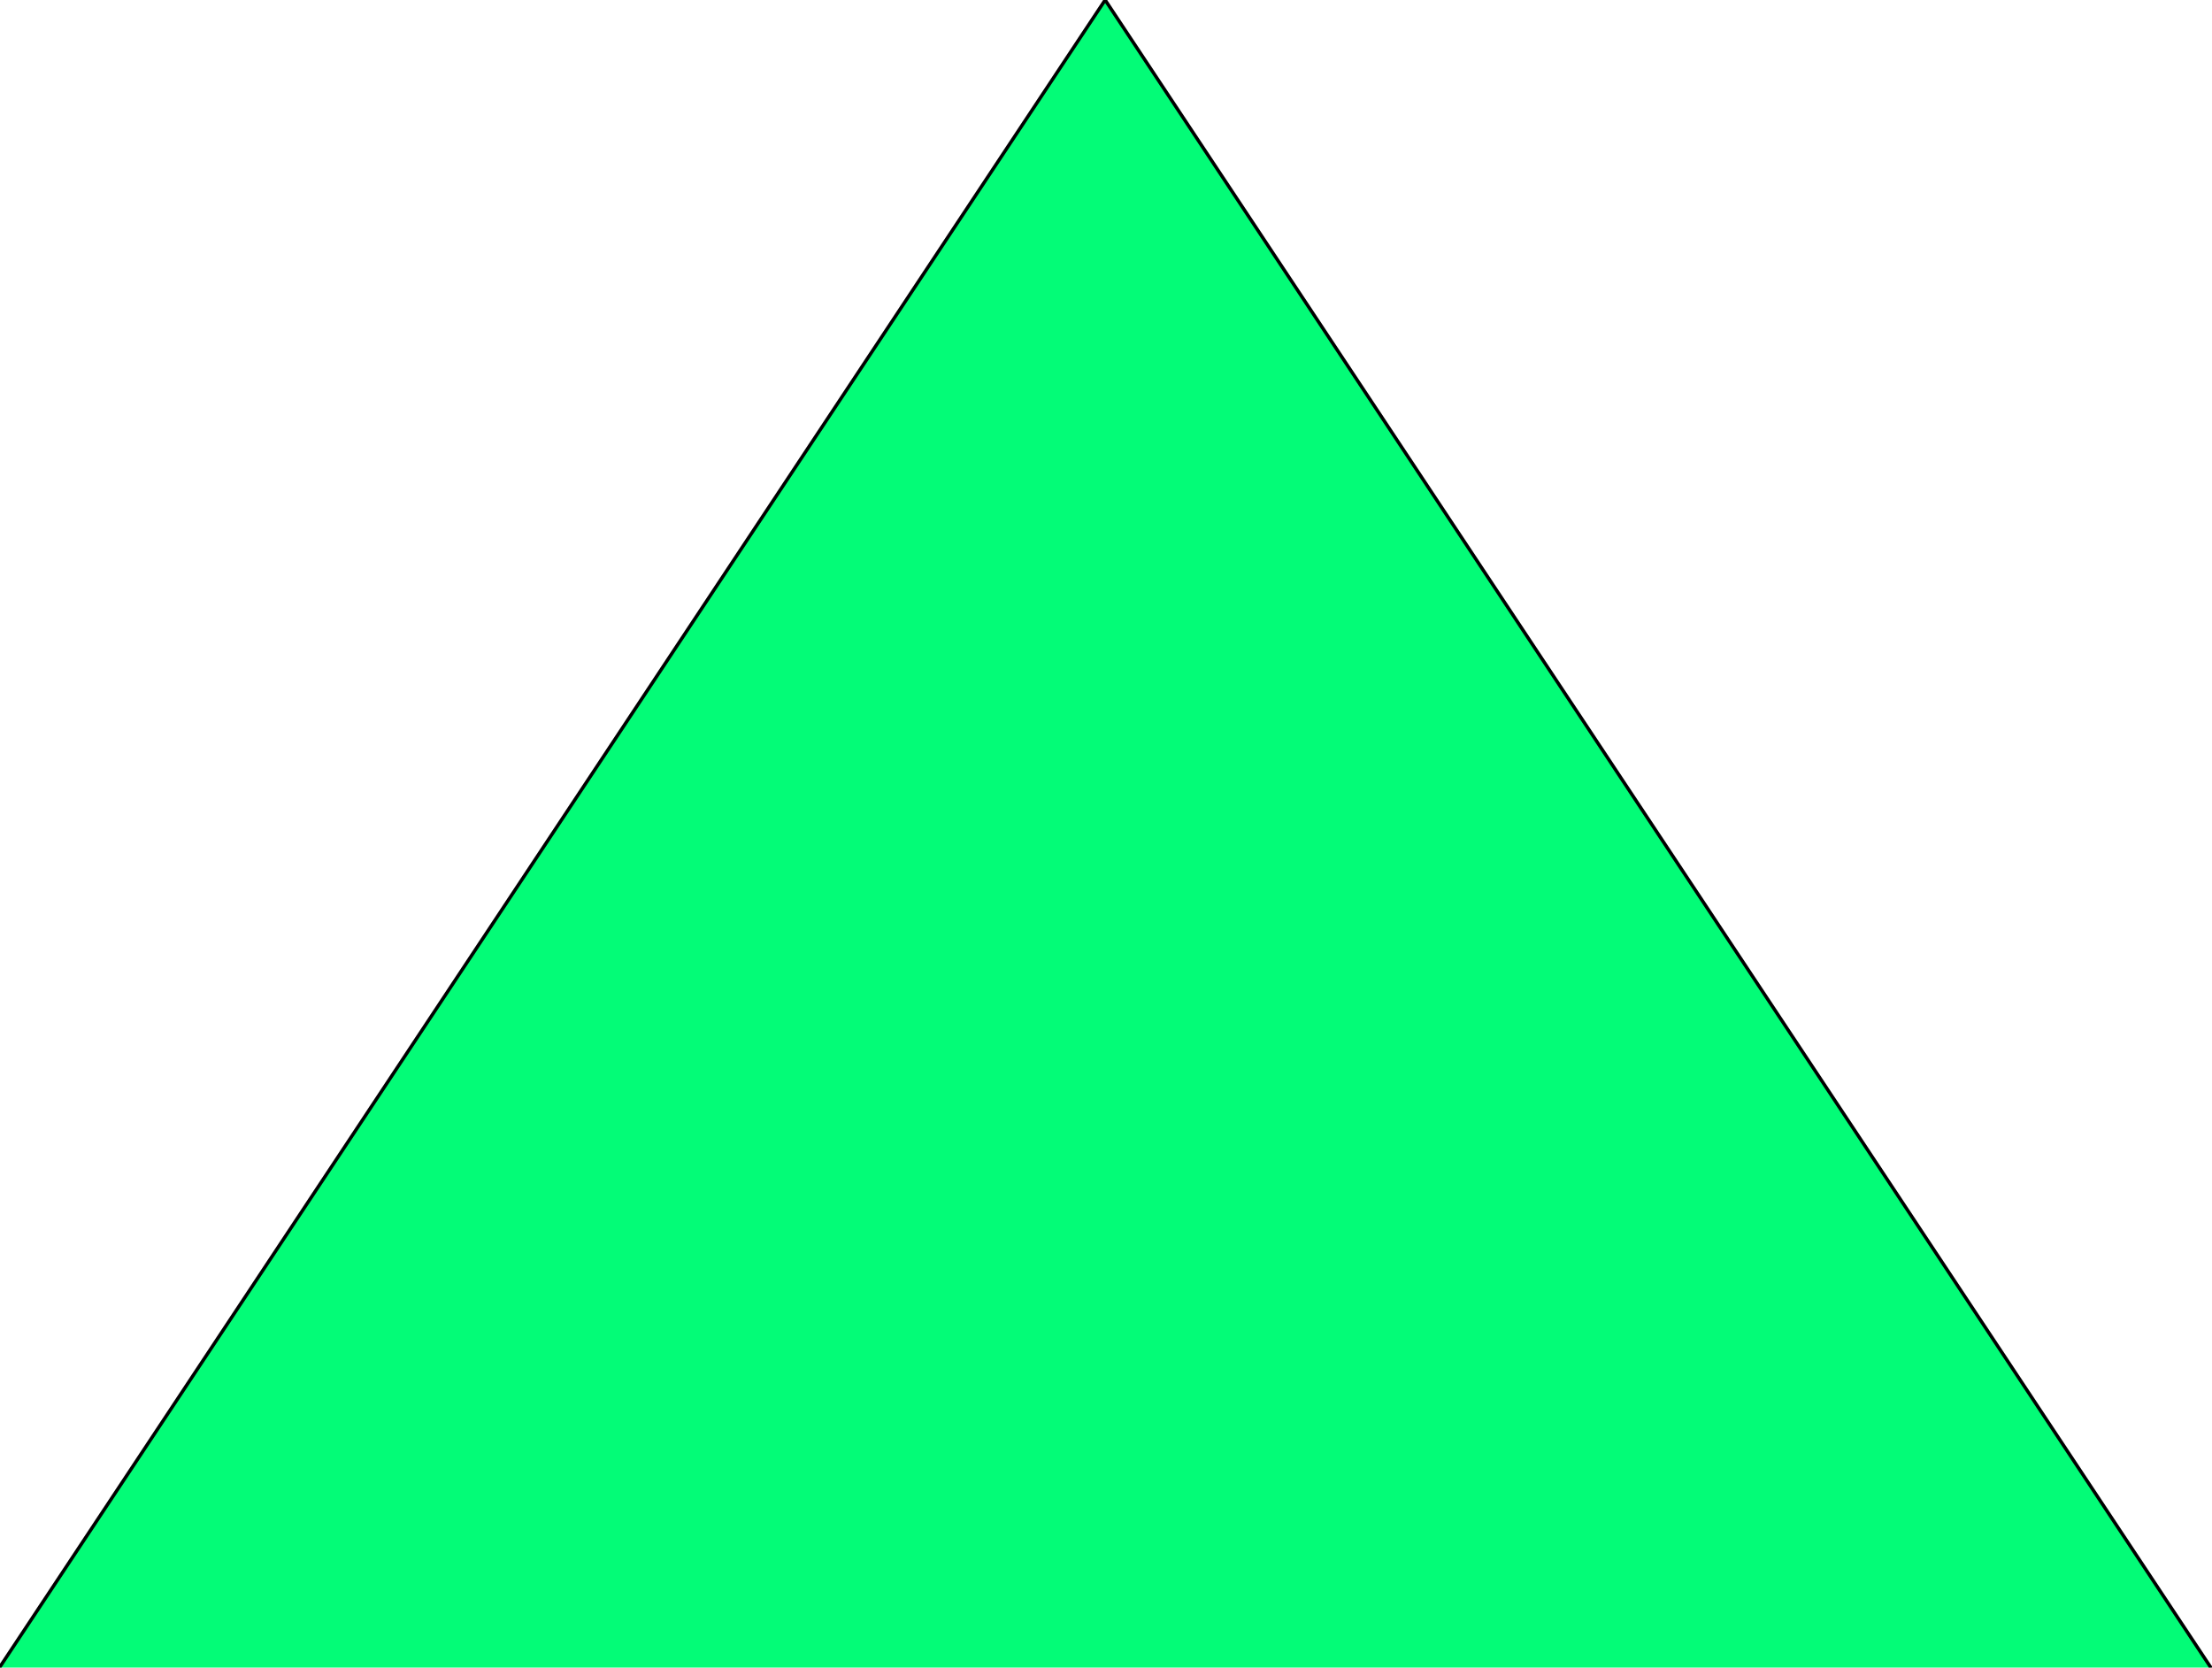 <?xml version="1.0" encoding="utf-8"?>
<!-- Generator: Adobe Illustrator 26.1.0, SVG Export Plug-In . SVG Version: 6.00 Build 0)  -->
<svg version="1.1" id="Layer_1" xmlns="http://www.w3.org/2000/svg" xmlns:xlink="http://www.w3.org/1999/xlink" x="0px" y="0px"
	 viewBox="0 0 654 493" style="enable-background:new 0 0 654 493;" xml:space="preserve">
<style type="text/css">
	.st0{fill:#03FC77;stroke:#000000;stroke-miterlimit:10;}
</style>
<polygon class="st0" points="-0.5,493.5 654,493.5 326.75,0 "/>
</svg>
